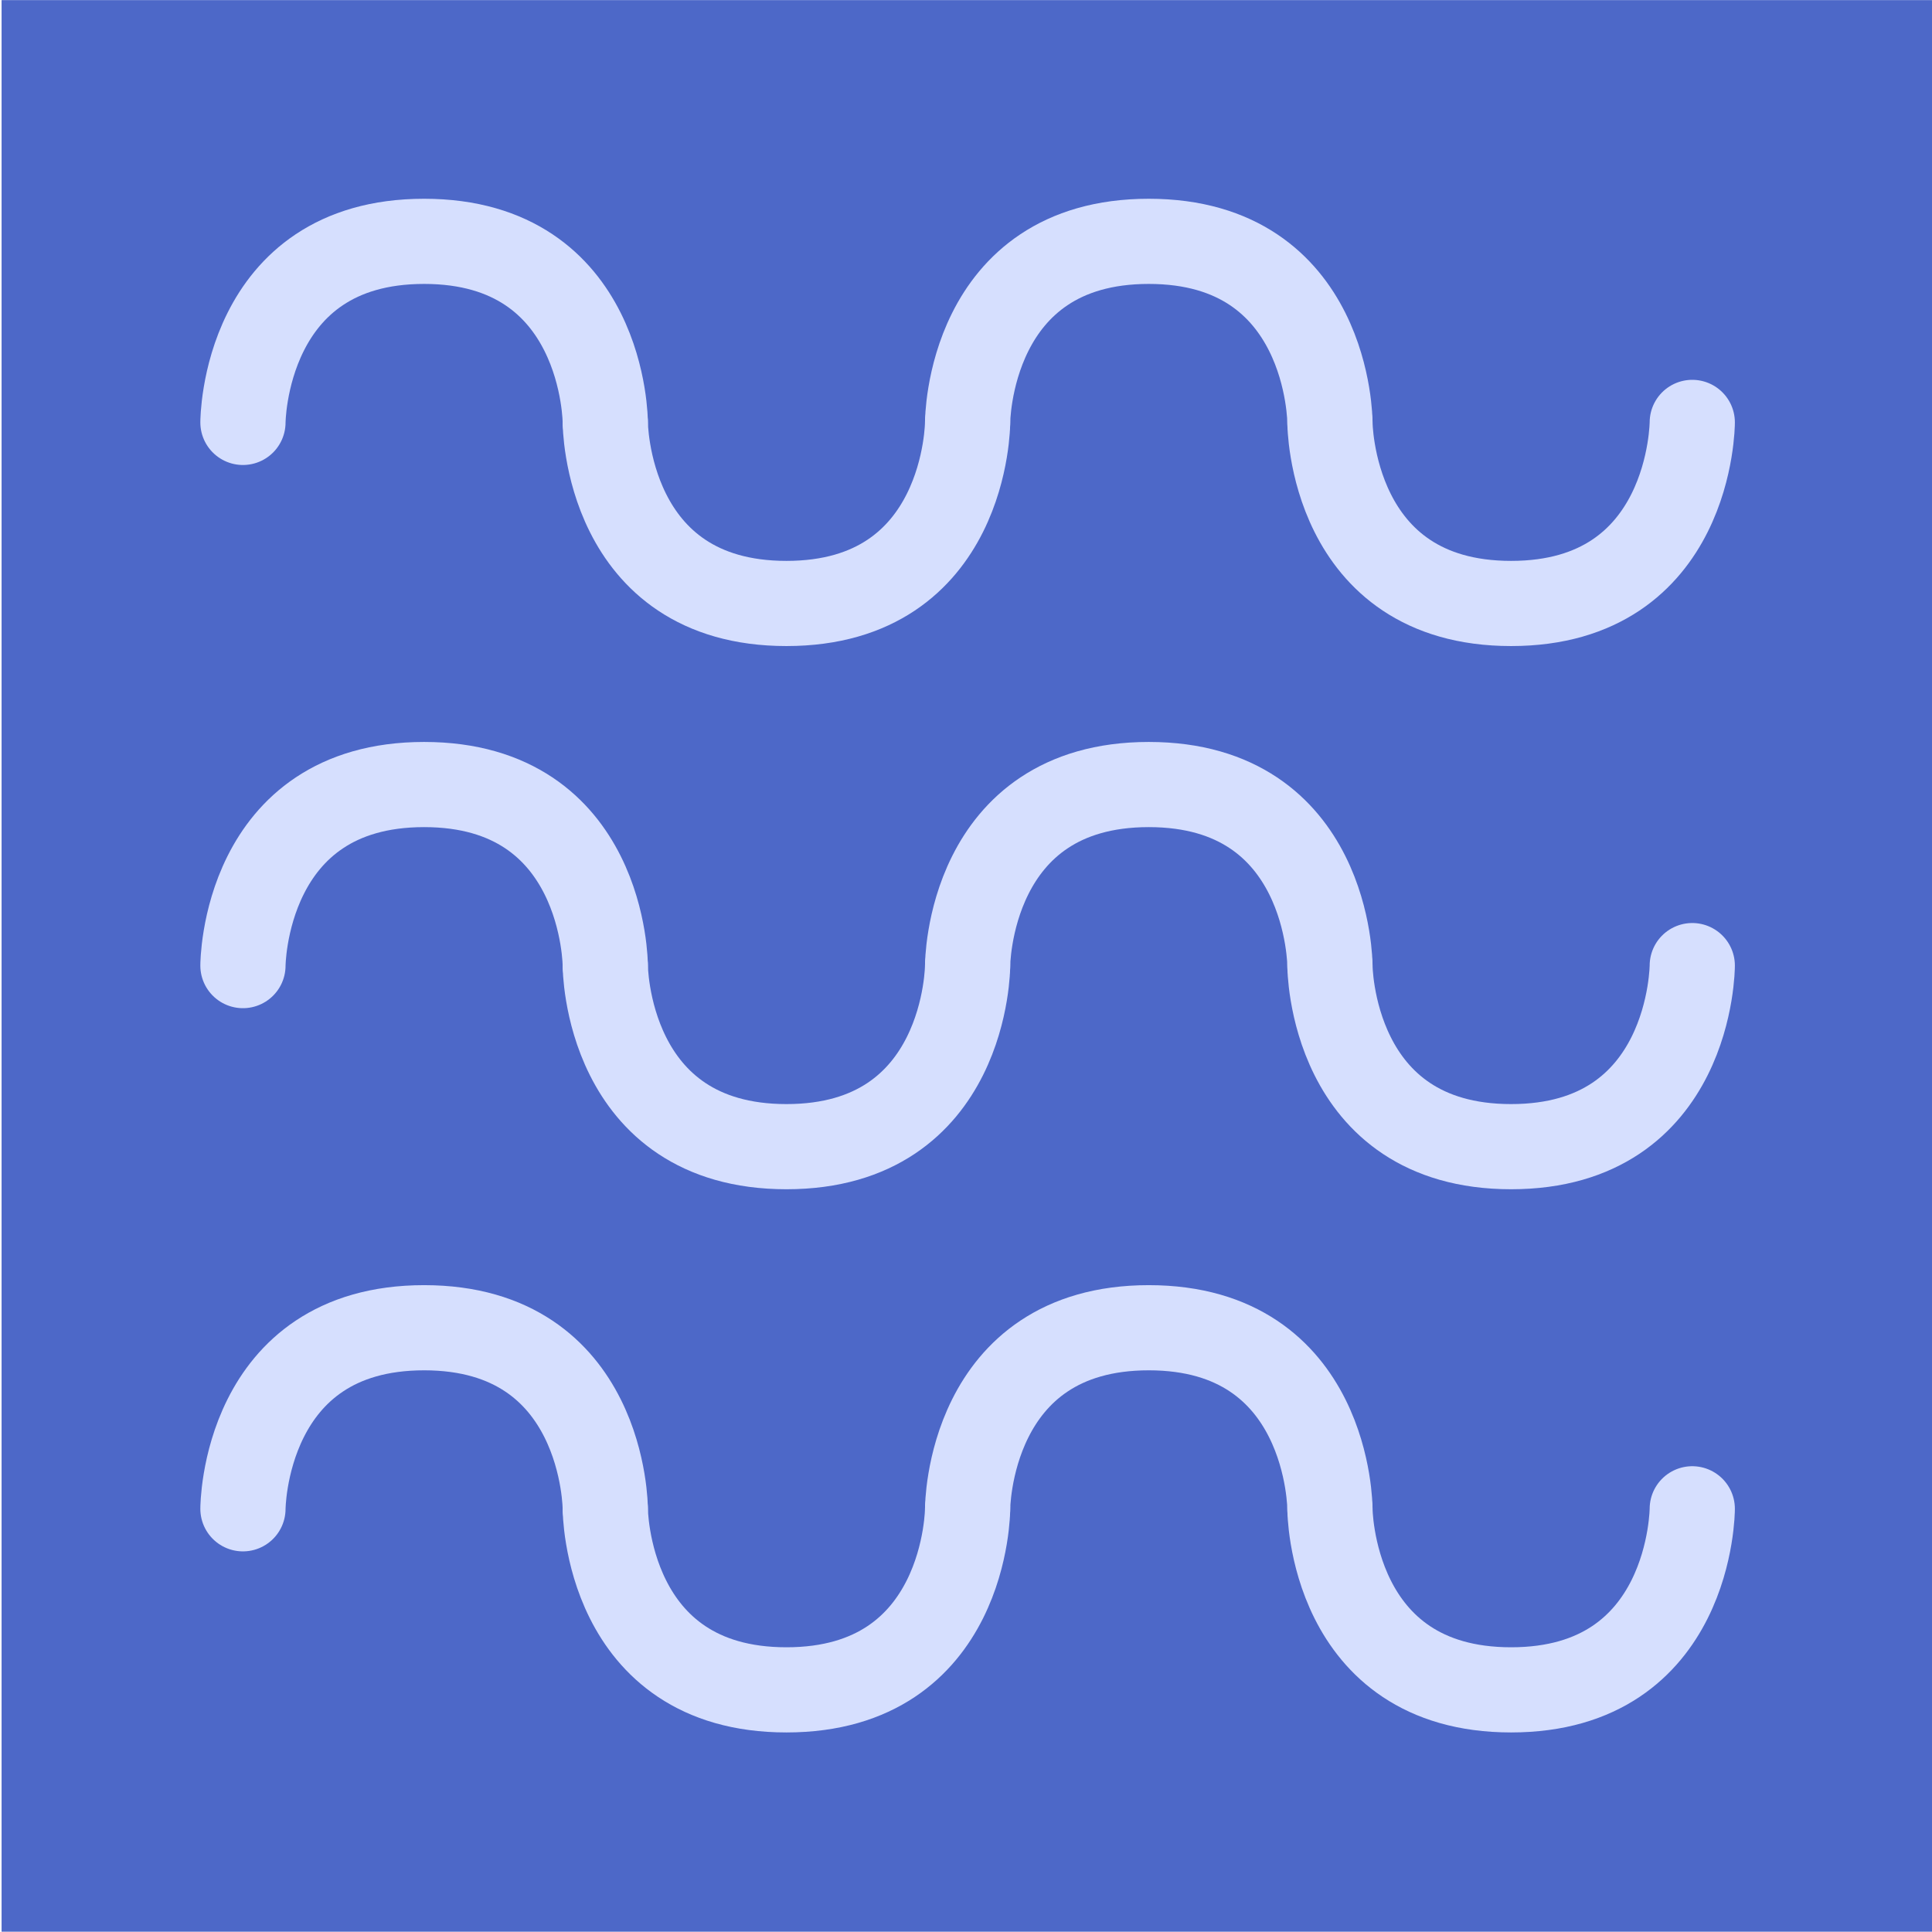 <?xml version="1.0" encoding="UTF-8" standalone="no"?>
<!DOCTYPE svg PUBLIC "-//W3C//DTD SVG 1.1//EN" "http://www.w3.org/Graphics/SVG/1.1/DTD/svg11.dtd">
<svg width="100%" height="100%" viewBox="0 0 756 756" version="1.1" xmlns="http://www.w3.org/2000/svg" xmlns:xlink="http://www.w3.org/1999/xlink" xml:space="preserve" xmlns:serif="http://www.serif.com/" style="fill-rule:evenodd;clip-rule:evenodd;stroke-linecap:round;stroke-linejoin:round;stroke-miterlimit:1.5;">
    <g transform="matrix(1,0,0,1,-3687.79,-53.055)">
        <g transform="matrix(2.025,0,0,2.358,0,0)">
            <g id="water" transform="matrix(0.494,0,0,0.424,1208.76,-36.74)">
                <g id="water1" serif:id="water" transform="matrix(2.042,0,0,2.042,604.128,-465.038)">
                    <rect x="311.512" y="296.179" width="370.224" height="370.224" style="fill:rgb(77,104,200);"/>
                </g>
                <g transform="matrix(0.375,0,0,0.375,1283.89,-747.342)">
                    <g transform="matrix(0.5,0,0,0.5,-142.466,1523.51)">
                        <path d="M555.648,2565.69C555.648,2565.69 555.954,2187.74 933.601,2187.74C1311.25,2187.74 1311.55,2565.69 1311.55,2565.69" style="fill:none;stroke:rgb(214,223,254);stroke-width:177.78px;"/>
                    </g>
                    <g transform="matrix(0.5,0,0,0.5,613.44,1523.51)">
                        <path d="M555.648,2565.69C555.648,2565.69 555.954,2187.74 933.601,2187.74C1311.25,2187.74 1311.55,2565.69 1311.55,2565.69" style="fill:none;stroke:rgb(214,223,254);stroke-width:177.78px;"/>
                    </g>
                    <g transform="matrix(-0.5,-6.12323e-17,6.12323e-17,-0.5,1169.09,4089.2)">
                        <path d="M555.648,2565.69C555.648,2565.69 555.954,2187.74 933.601,2187.74C1311.25,2187.74 1311.55,2565.69 1311.55,2565.69" style="fill:none;stroke:rgb(214,223,254);stroke-width:177.78px;"/>
                    </g>
                    <g transform="matrix(-0.5,-6.12323e-17,6.12323e-17,-0.5,1924.99,4089.2)">
                        <path d="M555.648,2565.69C555.648,2565.69 555.954,2187.74 933.601,2187.74C1311.25,2187.74 1311.55,2565.69 1311.55,2565.69" style="fill:none;stroke:rgb(214,223,254);stroke-width:177.78px;"/>
                    </g>
                </g>
                <g transform="matrix(0.375,0,0,0.375,1283.89,-322.145)">
                    <g transform="matrix(0.5,0,0,0.5,-142.466,1523.51)">
                        <path d="M555.648,2565.69C555.648,2565.69 555.954,2187.74 933.601,2187.74C1311.25,2187.74 1311.55,2565.69 1311.55,2565.69" style="fill:none;stroke:rgb(214,223,254);stroke-width:177.78px;"/>
                    </g>
                    <g transform="matrix(0.5,0,0,0.5,613.44,1523.51)">
                        <path d="M555.648,2565.69C555.648,2565.69 555.954,2187.74 933.601,2187.74C1311.25,2187.74 1311.55,2565.69 1311.55,2565.69" style="fill:none;stroke:rgb(214,223,254);stroke-width:177.78px;"/>
                    </g>
                    <g transform="matrix(-0.5,-6.12323e-17,6.12323e-17,-0.5,1169.09,4089.2)">
                        <path d="M555.648,2565.69C555.648,2565.69 555.954,2187.74 933.601,2187.74C1311.25,2187.74 1311.55,2565.69 1311.55,2565.69" style="fill:none;stroke:rgb(214,223,254);stroke-width:177.78px;"/>
                    </g>
                    <g transform="matrix(-0.5,-6.12323e-17,6.12323e-17,-0.5,1924.99,4089.2)">
                        <path d="M555.648,2565.69C555.648,2565.69 555.954,2187.74 933.601,2187.74C1311.25,2187.74 1311.55,2565.69 1311.55,2565.69" style="fill:none;stroke:rgb(214,223,254);stroke-width:177.78px;"/>
                    </g>
                </g>
                <g transform="matrix(0.375,0,0,0.375,1283.89,-534.744)">
                    <g transform="matrix(0.5,0,0,0.5,-142.466,1523.51)">
                        <path d="M555.648,2565.69C555.648,2565.69 555.954,2187.74 933.601,2187.74C1311.25,2187.74 1311.55,2565.69 1311.55,2565.69" style="fill:none;stroke:rgb(214,223,254);stroke-width:177.78px;"/>
                    </g>
                    <g transform="matrix(0.5,0,0,0.5,613.44,1523.51)">
                        <path d="M555.648,2565.69C555.648,2565.69 555.954,2187.74 933.601,2187.74C1311.25,2187.74 1311.55,2565.69 1311.55,2565.69" style="fill:none;stroke:rgb(214,223,254);stroke-width:177.78px;"/>
                    </g>
                    <g transform="matrix(-0.5,-6.12323e-17,6.12323e-17,-0.5,1169.09,4089.2)">
                        <path d="M555.648,2565.69C555.648,2565.69 555.954,2187.74 933.601,2187.74C1311.25,2187.74 1311.55,2565.69 1311.55,2565.69" style="fill:none;stroke:rgb(214,223,254);stroke-width:177.78px;"/>
                    </g>
                    <g transform="matrix(-0.5,-6.12323e-17,6.12323e-17,-0.5,1924.99,4089.2)">
                        <path d="M555.648,2565.69C555.648,2565.69 555.954,2187.74 933.601,2187.74C1311.25,2187.74 1311.55,2565.69 1311.55,2565.69" style="fill:none;stroke:rgb(214,223,254);stroke-width:177.78px;"/>
                    </g>
                </g>
            </g>
        </g>
    </g>
</svg>
